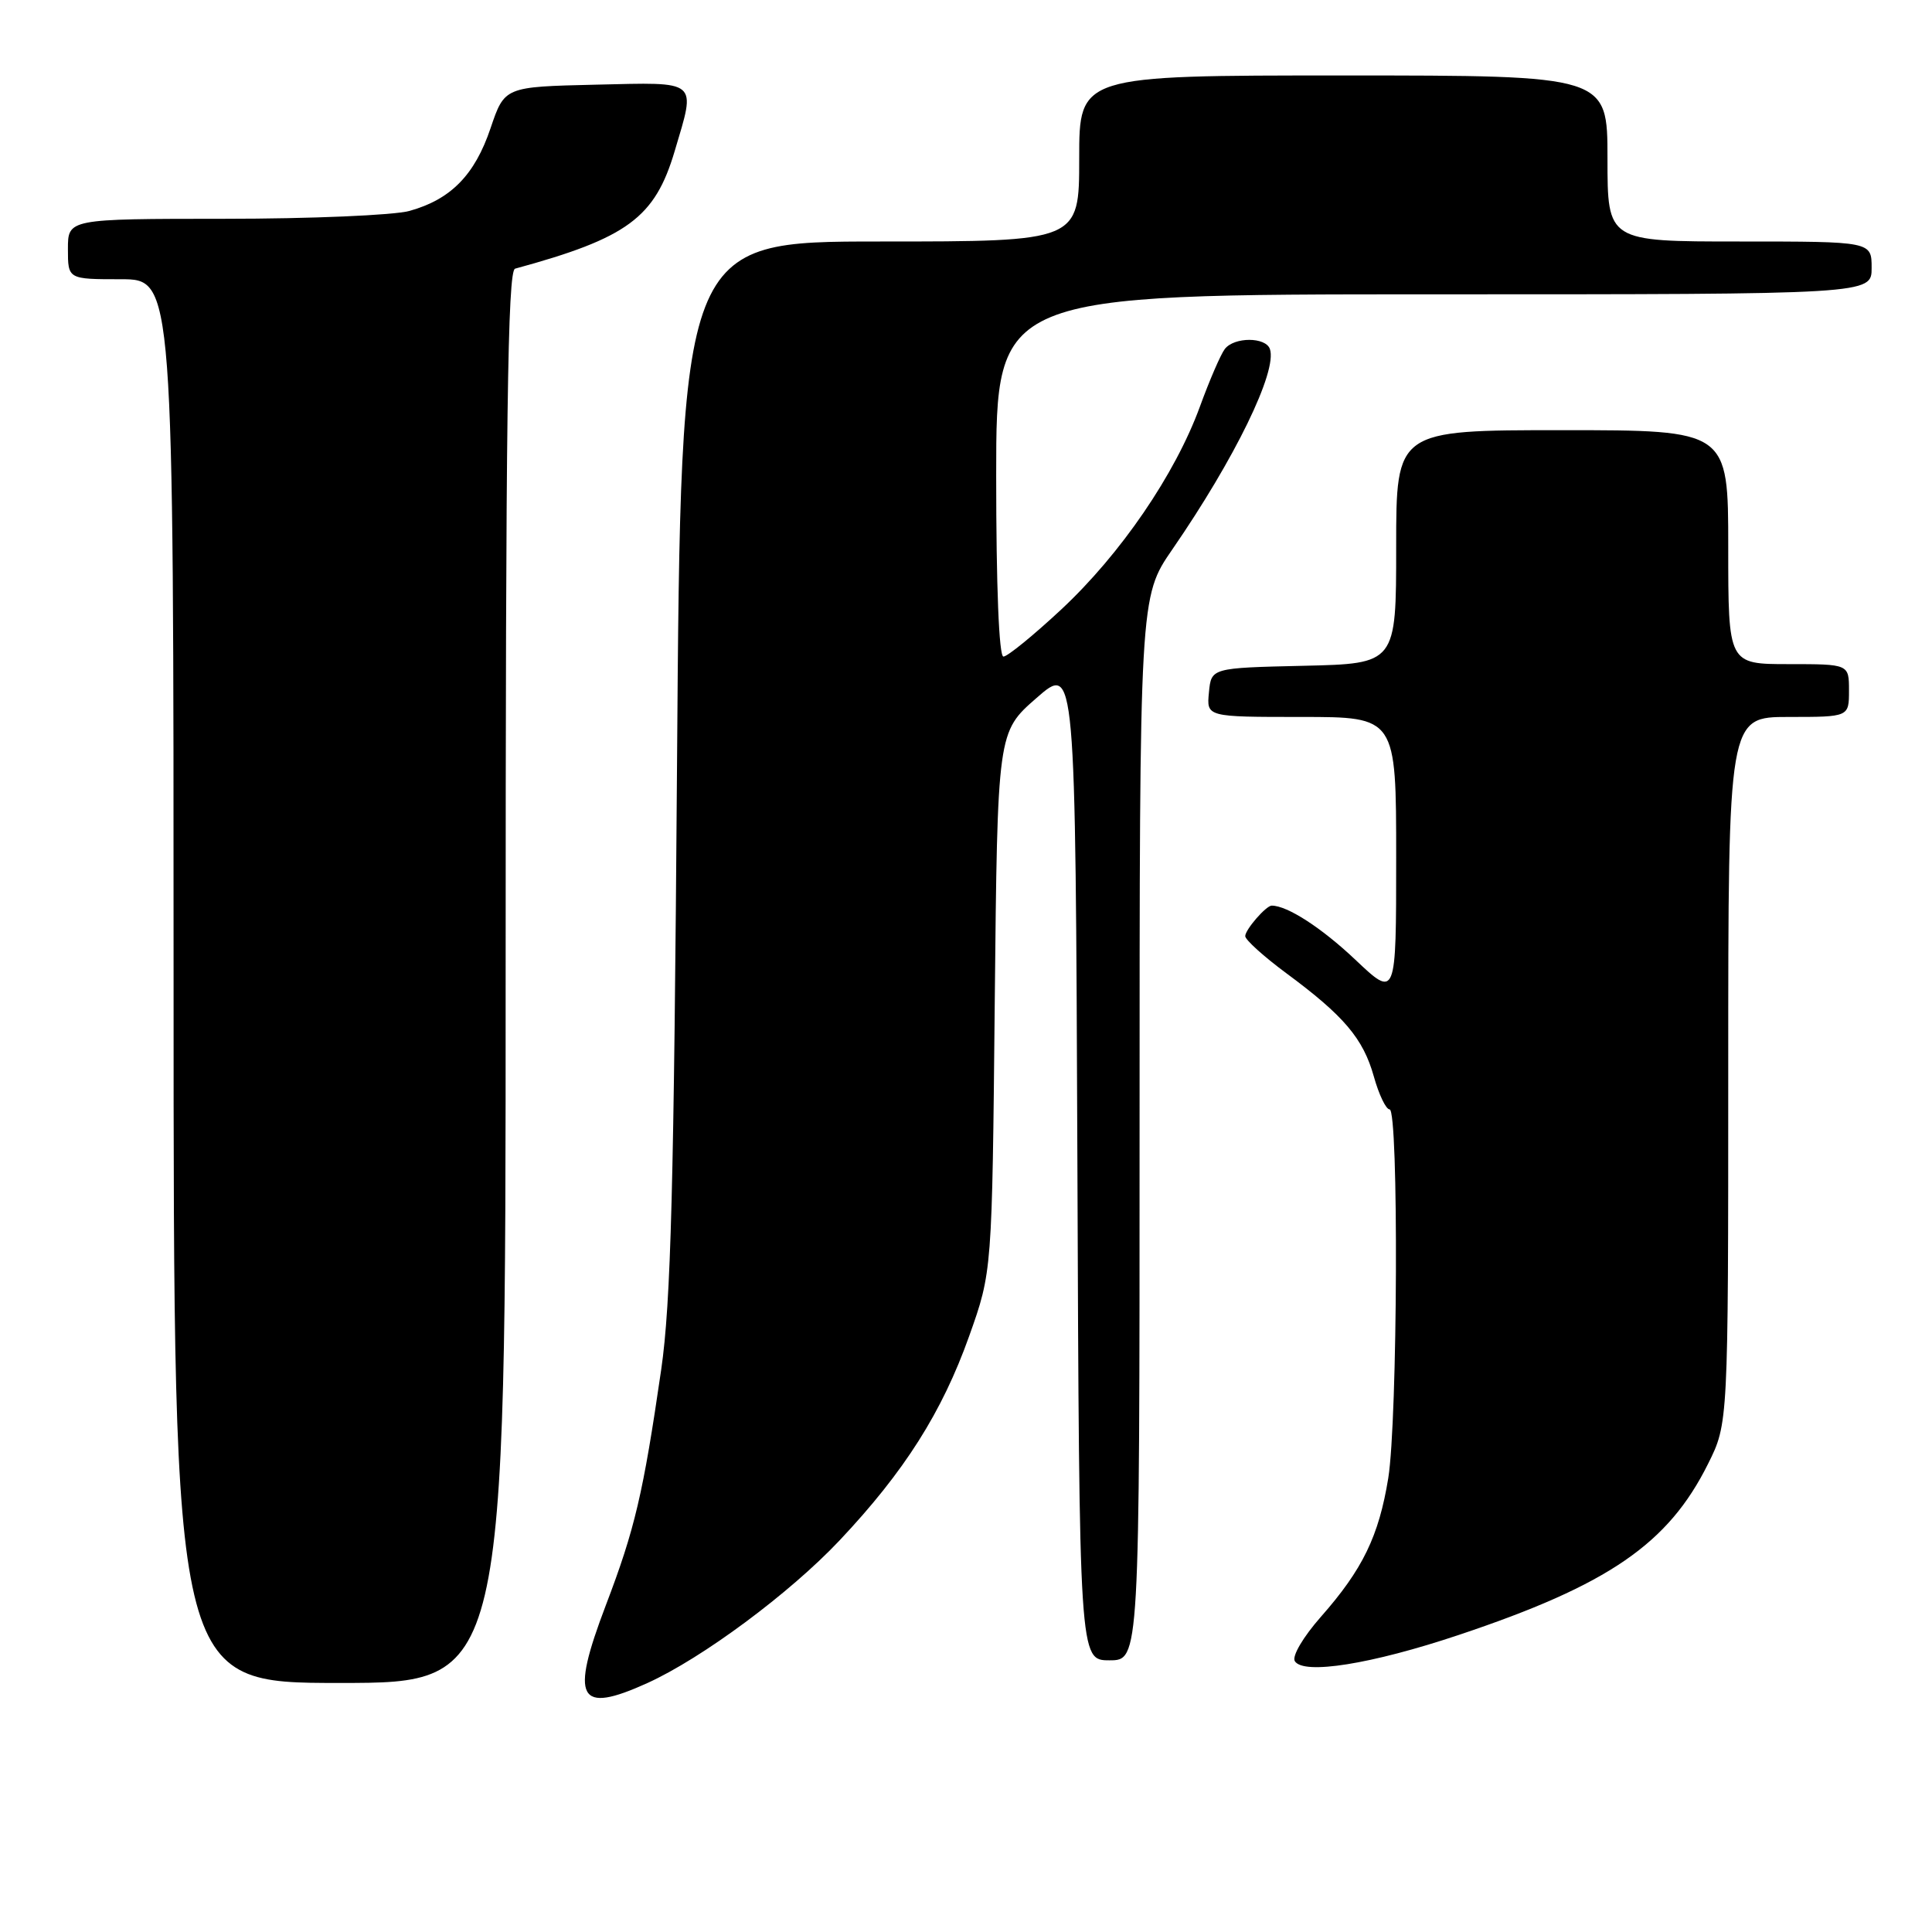 <?xml version="1.0" encoding="UTF-8" standalone="no"?>
<!DOCTYPE svg PUBLIC "-//W3C//DTD SVG 1.1//EN" "http://www.w3.org/Graphics/SVG/1.1/DTD/svg11.dtd" >
<svg xmlns="http://www.w3.org/2000/svg" xmlns:xlink="http://www.w3.org/1999/xlink" version="1.1" viewBox="0 0 256 256">
 <g >
 <path fill="currentColor"
d=" M 85.79 223.01 C 93.06 219.71 104.67 211.09 111.24 204.12 C 119.84 195.00 124.83 187.12 128.42 177.04 C 131.46 168.50 131.46 168.50 131.81 132.75 C 132.17 97.00 132.17 97.00 137.34 92.49 C 142.50 87.97 142.50 87.97 142.76 153.98 C 143.01 220.00 143.01 220.00 147.01 220.00 C 151.00 220.00 151.00 220.00 151.00 149.55 C 151.00 79.10 151.00 79.10 155.34 72.80 C 163.63 60.77 169.28 49.17 168.27 46.25 C 167.71 44.63 163.53 44.63 162.29 46.25 C 161.76 46.94 160.27 50.37 158.99 53.89 C 155.71 62.86 148.49 73.42 140.63 80.75 C 136.94 84.19 133.49 87.00 132.96 87.00 C 132.37 87.00 132.00 77.73 132.00 63.00 C 132.00 39.00 132.00 39.00 190.00 39.00 C 248.00 39.00 248.00 39.00 248.00 35.50 C 248.00 32.00 248.00 32.00 230.50 32.00 C 213.00 32.00 213.00 32.00 213.00 21.00 C 213.00 10.00 213.00 10.00 178.00 10.00 C 143.00 10.00 143.00 10.00 143.00 21.00 C 143.00 32.00 143.00 32.00 116.61 32.00 C 90.21 32.00 90.21 32.00 89.71 101.25 C 89.30 157.37 88.90 172.59 87.61 181.50 C 85.22 197.93 84.13 202.60 80.27 212.72 C 75.52 225.20 76.58 227.19 85.79 223.01 Z  M 67.00 129.47 C 67.00 55.49 67.26 35.87 68.25 35.60 C 83.14 31.54 86.78 28.86 89.40 20.02 C 92.23 10.48 92.73 10.90 78.93 11.22 C 66.86 11.50 66.86 11.50 65.00 16.99 C 62.91 23.19 59.73 26.43 54.25 27.95 C 52.19 28.52 41.16 28.99 29.75 28.99 C 9.00 29.00 9.00 29.00 9.00 33.00 C 9.00 37.00 9.00 37.00 16.00 37.00 C 23.00 37.00 23.00 37.00 23.00 130.00 C 23.00 223.00 23.00 223.00 45.00 223.00 C 67.00 223.00 67.00 223.00 67.00 129.47 Z  M 193.29 216.64 C 213.14 210.00 221.04 204.58 226.32 193.98 C 229.00 188.61 229.00 188.61 229.00 141.80 C 229.00 95.00 229.00 95.00 237.00 95.00 C 245.00 95.00 245.00 95.00 245.00 91.50 C 245.00 88.00 245.00 88.00 237.00 88.00 C 229.00 88.00 229.00 88.00 229.00 72.50 C 229.00 57.00 229.00 57.00 207.00 57.00 C 185.00 57.00 185.00 57.00 185.00 72.47 C 185.00 87.94 185.00 87.94 172.75 88.22 C 160.50 88.50 160.50 88.50 160.19 91.75 C 159.87 95.00 159.87 95.00 172.44 95.00 C 185.00 95.00 185.00 95.00 185.00 113.65 C 185.00 132.29 185.00 132.29 179.56 127.14 C 175.09 122.92 170.57 120.00 168.51 120.00 C 167.76 120.00 165.00 123.18 165.00 124.04 C 165.00 124.53 167.46 126.75 170.46 128.97 C 178.09 134.61 180.63 137.61 182.04 142.64 C 182.71 145.04 183.65 147.00 184.13 147.00 C 185.35 147.00 185.20 188.15 183.95 195.87 C 182.70 203.55 180.56 207.96 175.03 214.23 C 172.67 216.91 171.17 219.46 171.57 220.11 C 172.71 221.95 181.70 220.52 193.29 216.64 Z "/>
</g>
</svg>